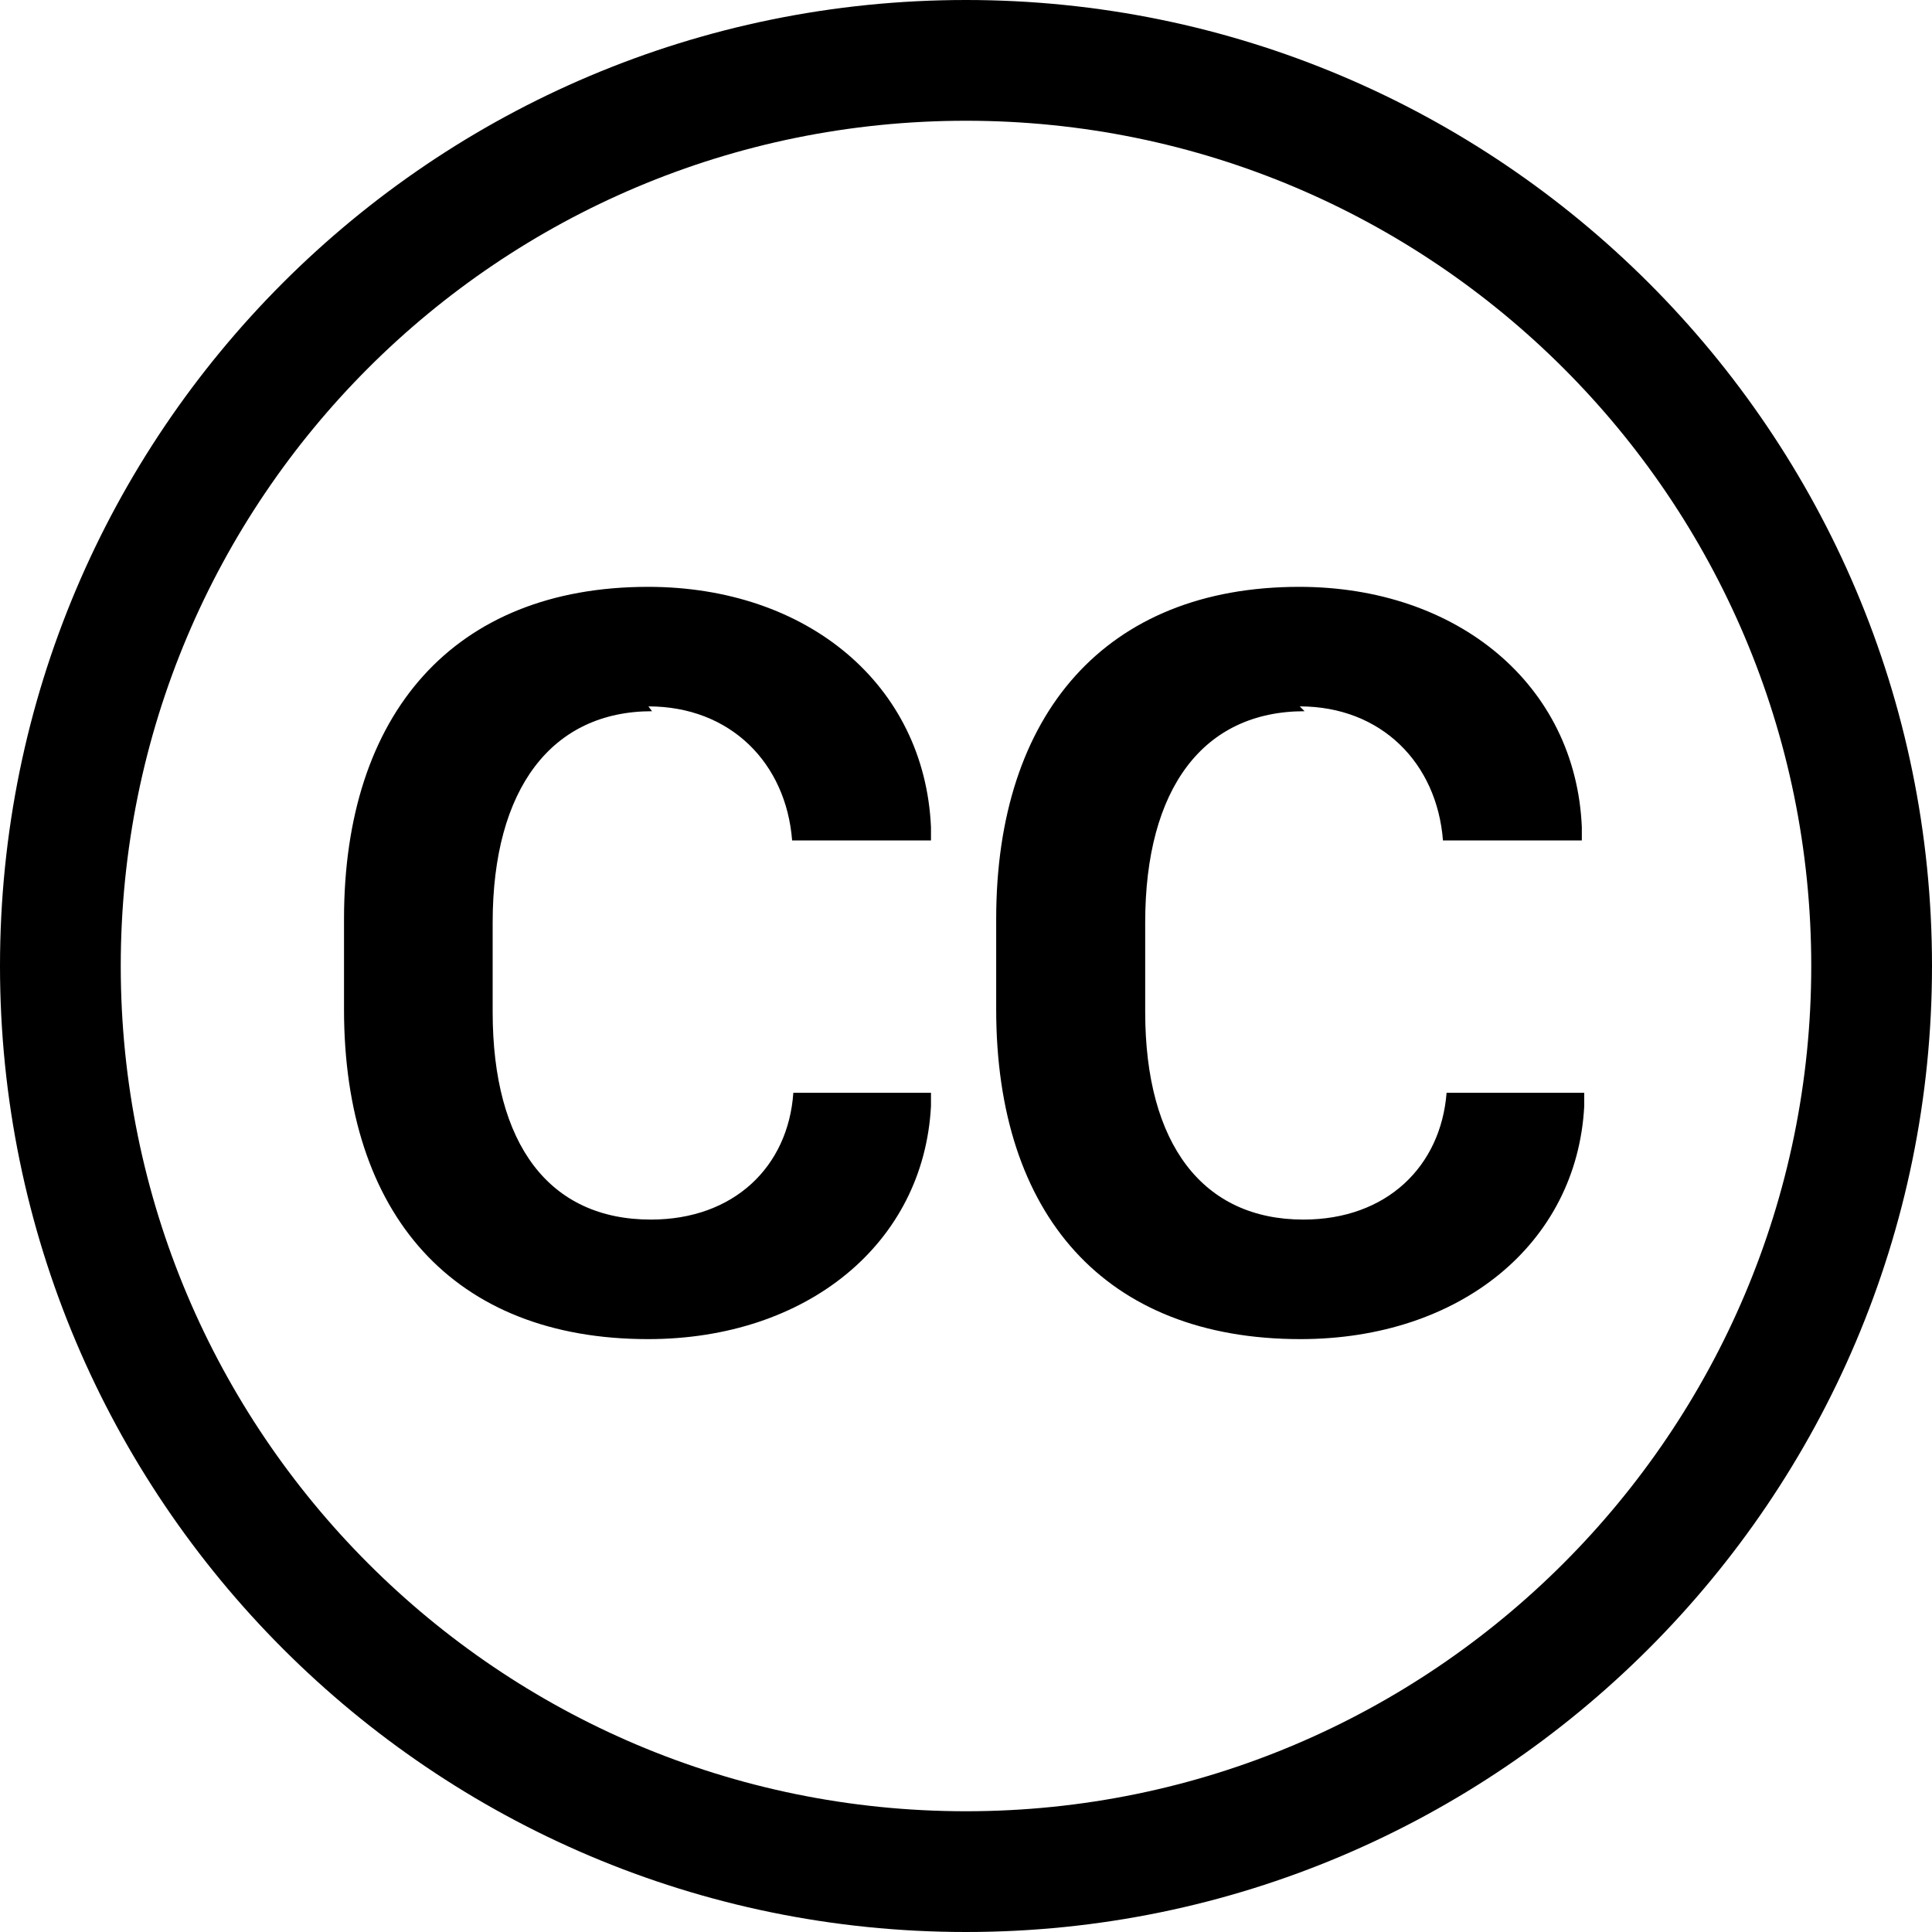 <svg viewBox="0 0 16 16" xmlns="http://www.w3.org/2000/svg"><path d="M1 8v0c0 3.86 3.13 7 7 7 3.86 0 7-3.14 7-7v0c0-3.87-3.14-7-7-7C4.13 1 1 4.13 1 8Zm15 0v0c0 4.41-3.59 8-8 8 -4.42 0-8-3.59-8-8v0c0-4.42 3.58-8 8-8 4.41 0 8 3.58 8 8ZM5.4 5.89c-.83 0-1.32.64-1.32 1.75v.74c0 1.1.47 1.72 1.31 1.72 .69 0 1.138-.44 1.18-1.05h1.14v.11c-.06 1.14-1.029 1.93-2.343 1.93 -1.612 0-2.518-1.03-2.518-2.73v-.75c0-1.7.91-2.75 2.518-2.75 1.319 0 2.29.81 2.343 1.99v.11H6.56c-.05-.64-.51-1.11-1.19-1.11Zm5.404 0c-.84 0-1.32.64-1.32 1.75v.74c0 1.1.48 1.72 1.31 1.72 .69 0 1.138-.44 1.186-1.05h1.14v.11c-.06 1.14-1.03 1.93-2.35 1.93 -1.62 0-2.52-1.03-2.52-2.73v-.75c0-1.7.91-2.75 2.51-2.75 1.31 0 2.29.81 2.34 1.99v.11h-1.15c-.05-.64-.51-1.11-1.186-1.11Z"/></svg>